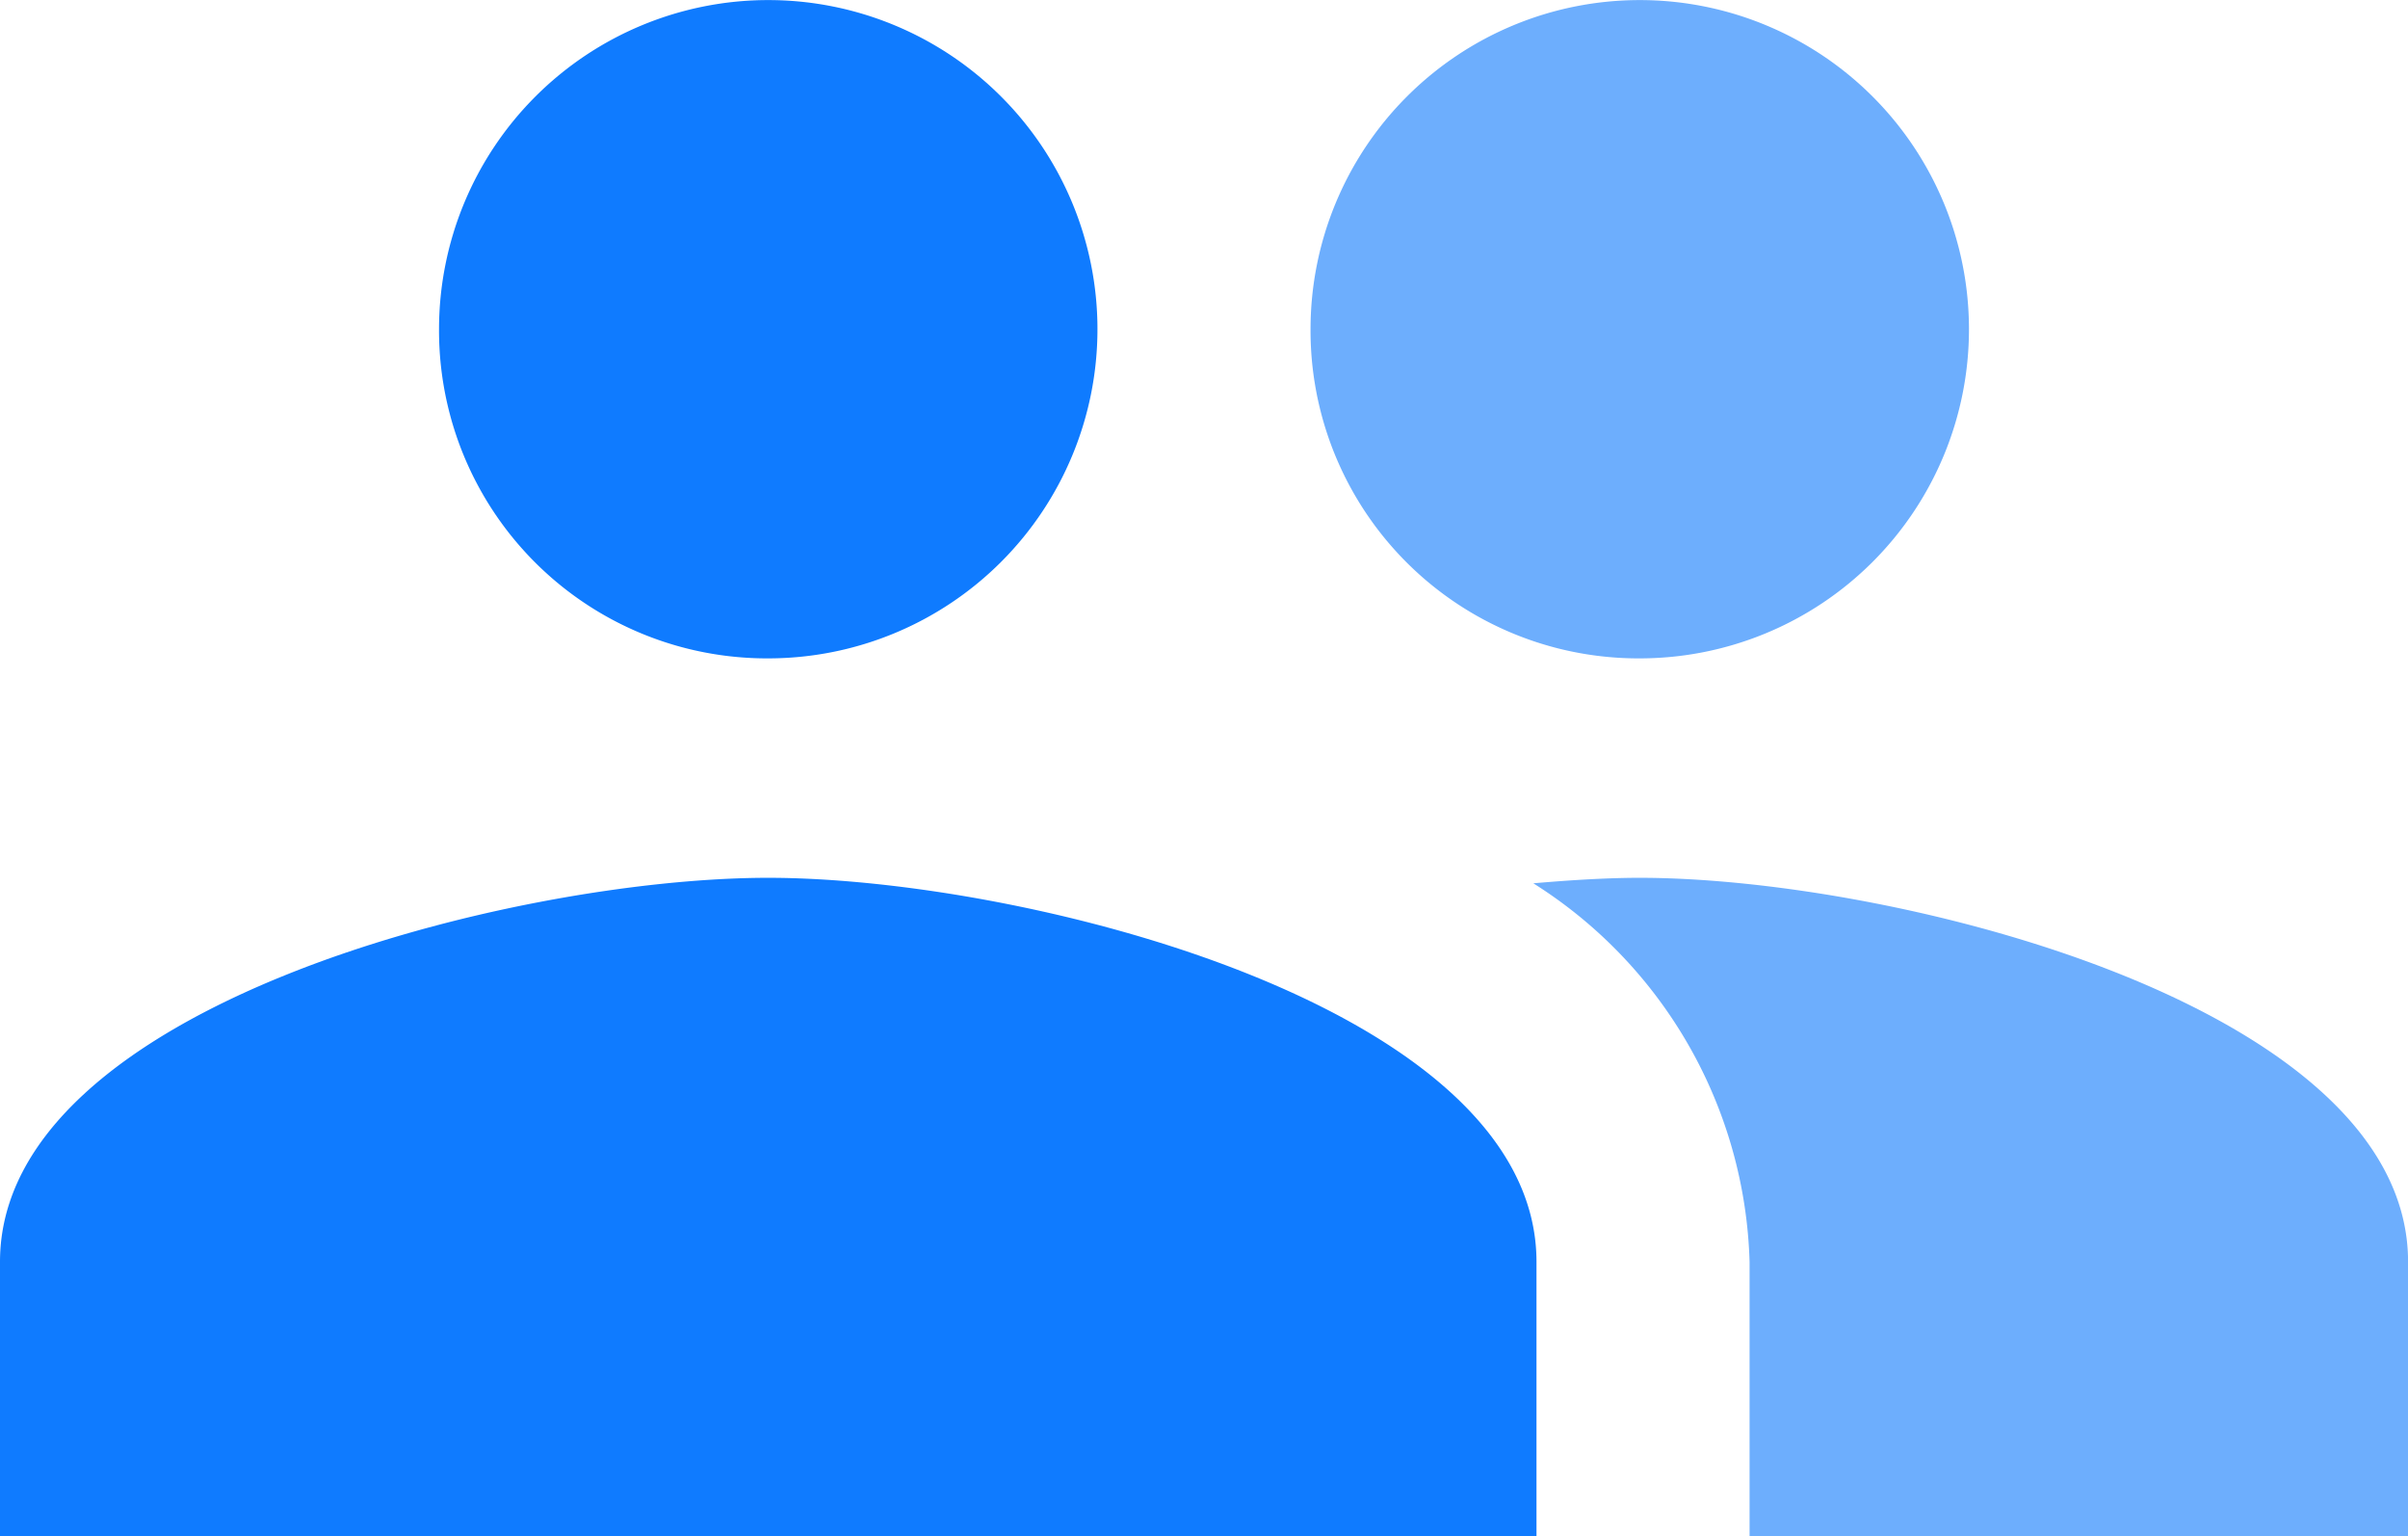 <svg xmlns="http://www.w3.org/2000/svg" width="29.777" height="19" viewBox="0 0 29.777 19">
  <g id="subscribers_-_hover" data-name="subscribers - hover" transform="translate(-11.342 -15.592)">
    <path id="Caminho_526" data-name="Caminho 526" d="M10.5,13.143A4.071,4.071,0,1,0,6.429,9.071,4.054,4.054,0,0,0,10.5,13.143Zm0,2.714c-3.162,0-9.5,1.588-9.5,4.75V24H20V20.607C20,17.445,13.662,15.857,10.5,15.857Z" transform="translate(10.342 10.592)" fill="#0f7bff"/>
    <path id="Caminho_2723" data-name="Caminho 2723" d="M21.357,13.143a4.071,4.071,0,1,0-4.071-4.071A4.054,4.054,0,0,0,21.357,13.143Zm0,2.714c-.394,0-.841.027-1.316.068a5.727,5.727,0,0,1,2.674,4.682V24h8.143V20.607C30.857,17.445,24.519,15.857,21.357,15.857Z" transform="translate(10.262 10.592)" fill="#6daefd"/>
  </g>
</svg>
